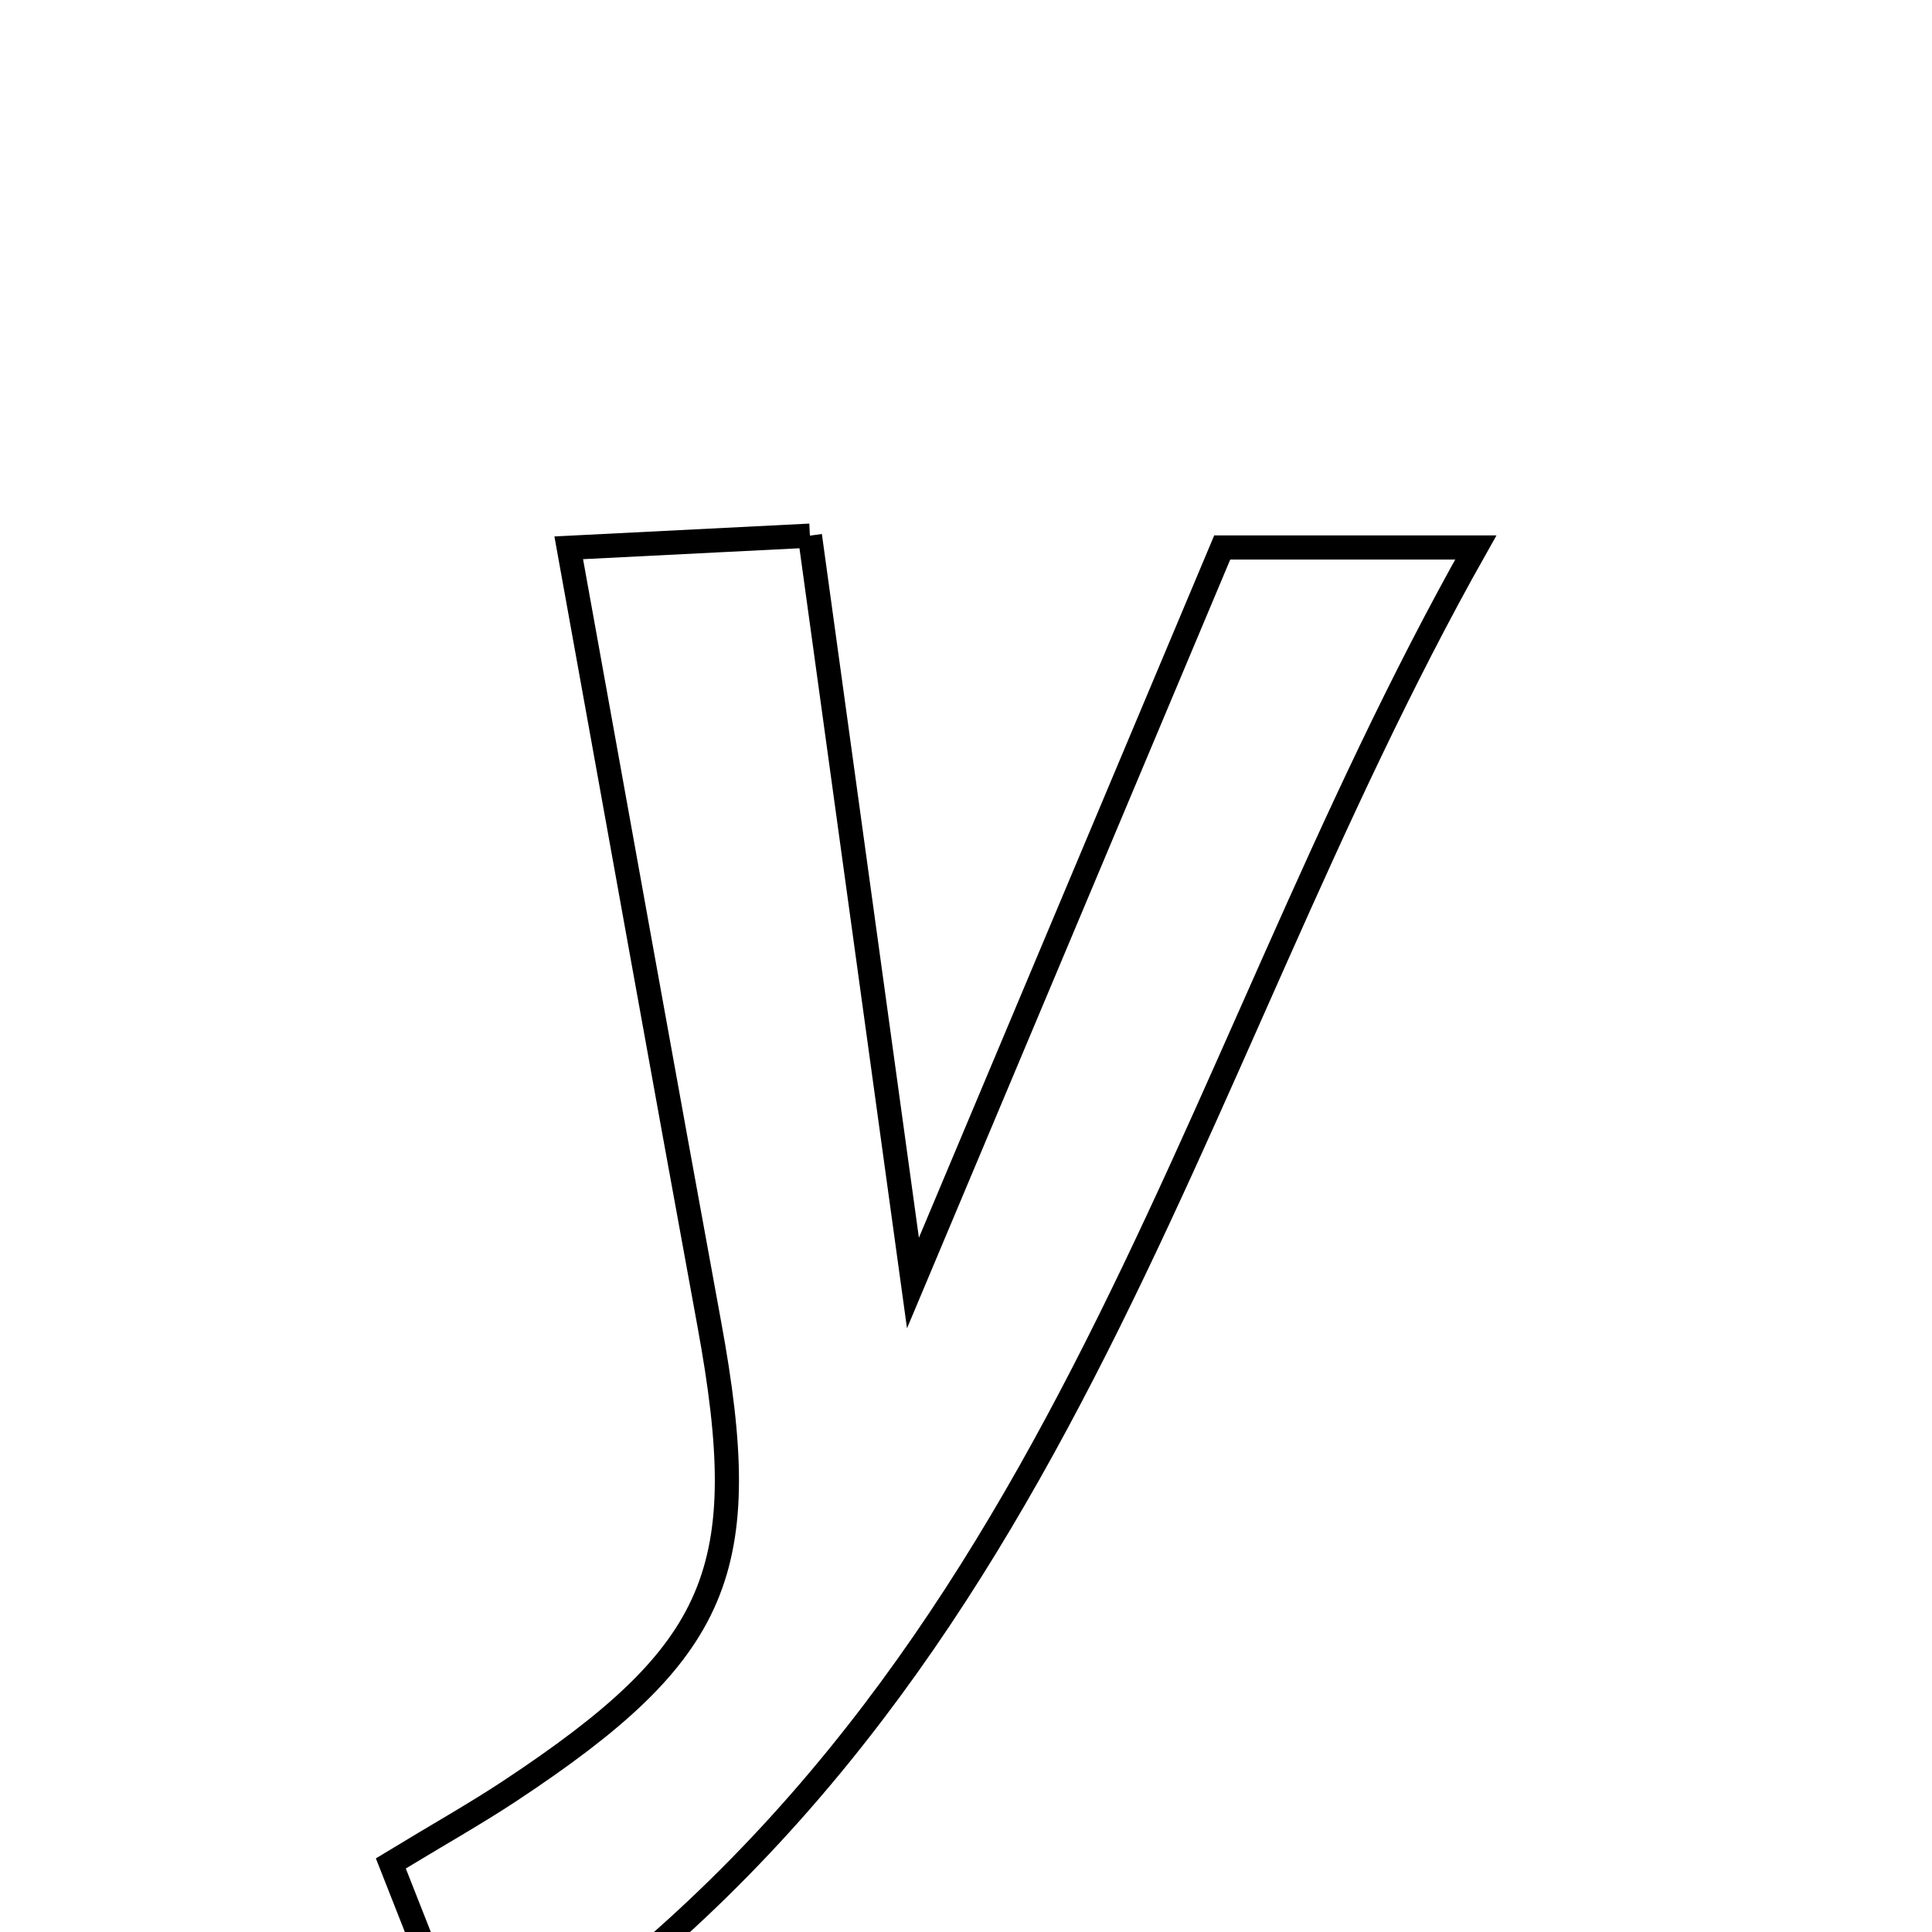 <svg xmlns="http://www.w3.org/2000/svg" viewBox="0.0 0.0 24.0 24.0" height="200px" width="200px"><path fill="none" stroke="black" stroke-width=".3" stroke-opacity="1.0"  filling="0" d="M10.061 6.654 C10.469 9.614 10.861 12.455 11.341 15.938 C12.767 12.546 13.956 9.718 15.183 6.801 C16.096 6.801 16.96 6.801 18.333 6.801 C14.599 13.419 13.199 21.172 5.921 25.854 C5.472 24.714 5.179 23.97 4.855 23.148 C5.442 22.791 5.899 22.535 6.335 22.247 C8.953 20.515 9.374 19.507 8.811 16.447 C8.235 13.308 7.673 10.166 7.065 6.805 C8.107 6.752 8.956 6.71 10.061 6.654"></path></svg>
